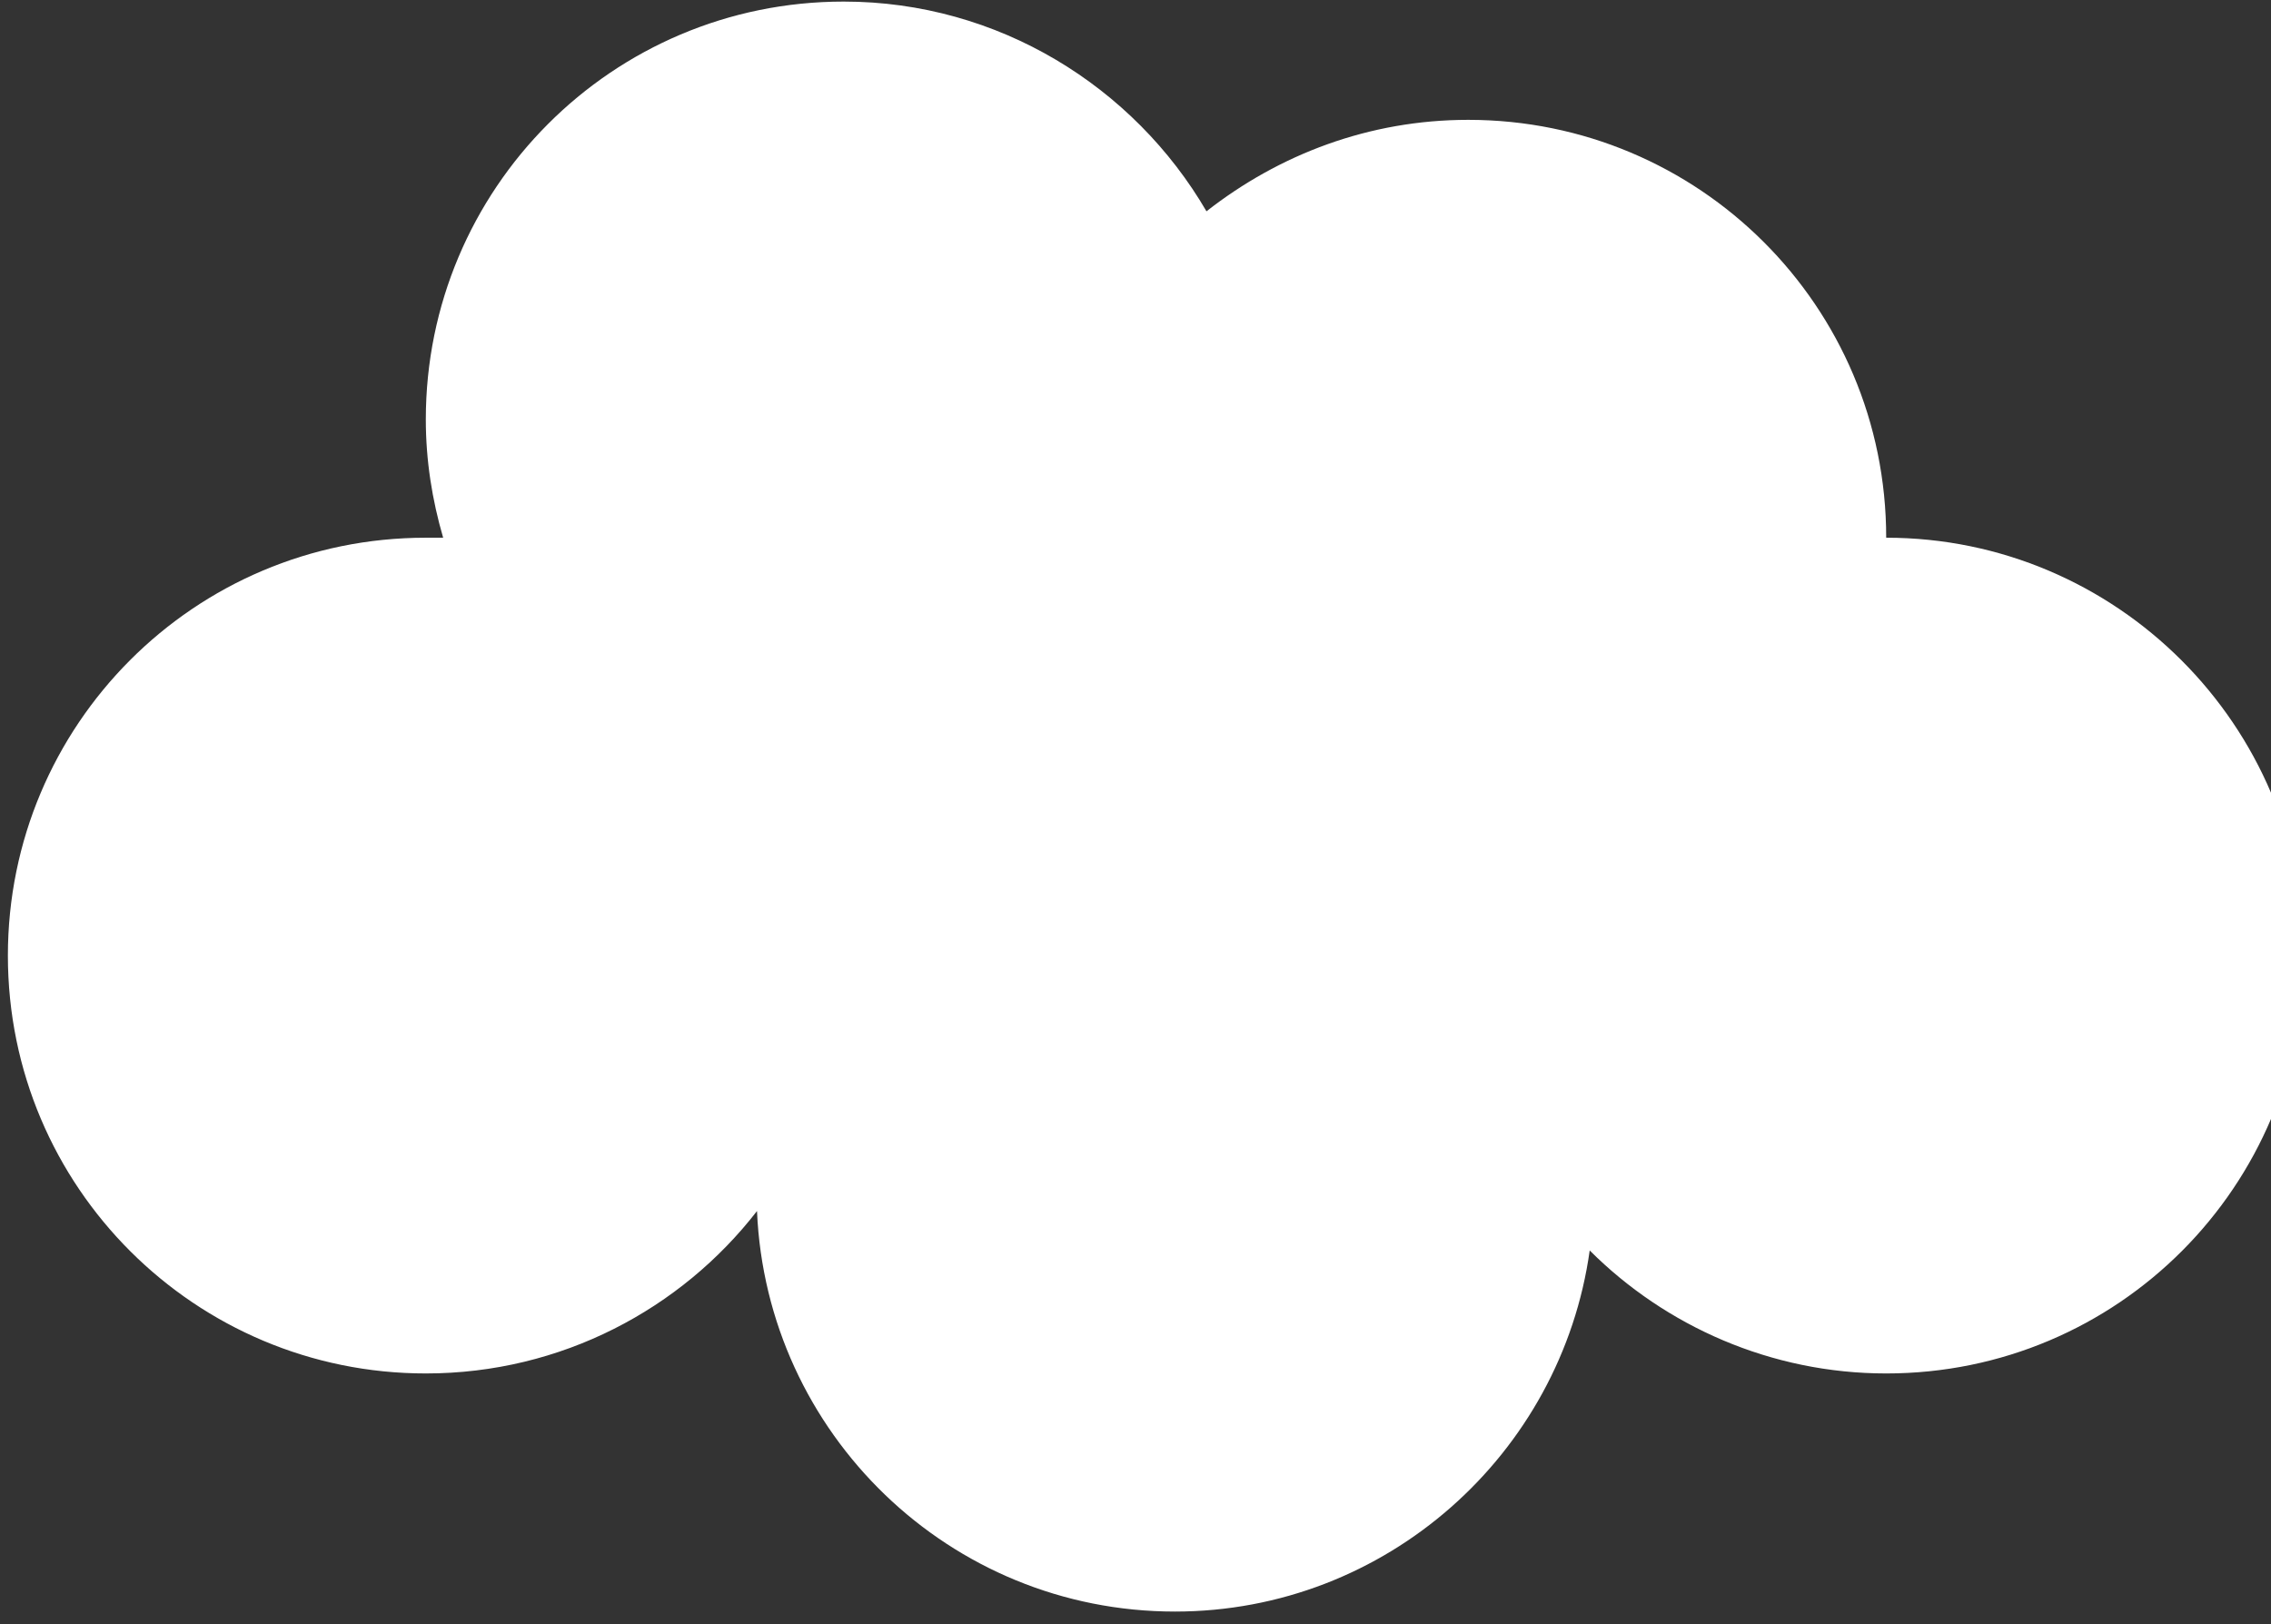 <svg width="144" height="103" viewBox="0 0 144 103" fill="none" xmlns="http://www.w3.org/2000/svg">
<rect x="0" y="0" width="144" height="103" fill="#333333" stroke="none"/>
<path d="M119.6 34.1C119.6 19.4 107.7 7.6 93.1 7.6C86.8 7.6 81.1 9.8 76.5 13.4C71.9 5.5 63.3 0.1 53.5 0.1C38.8 0.1 27 12 27 26.6C27 29.2 27.4 31.7 28.1 34.1C27.7 34.1 27.4 34.1 27 34.1C12.3 34.1 0.5 46 0.5 60.6C0.5 75.3 12.4 87.1 27 87.1C35.6 87.1 43.2 83 48 76.8C48.6 90.9 60.2 102.2 74.5 102.2C87.9 102.2 99 92.2 100.8 79.3C105.6 84.1 112.3 87.1 119.6 87.1C134.3 87.1 146.1 75.2 146.1 60.6C146.1 46 134.2 34.1 119.6 34.1Z" fill="white"/>
</svg>
